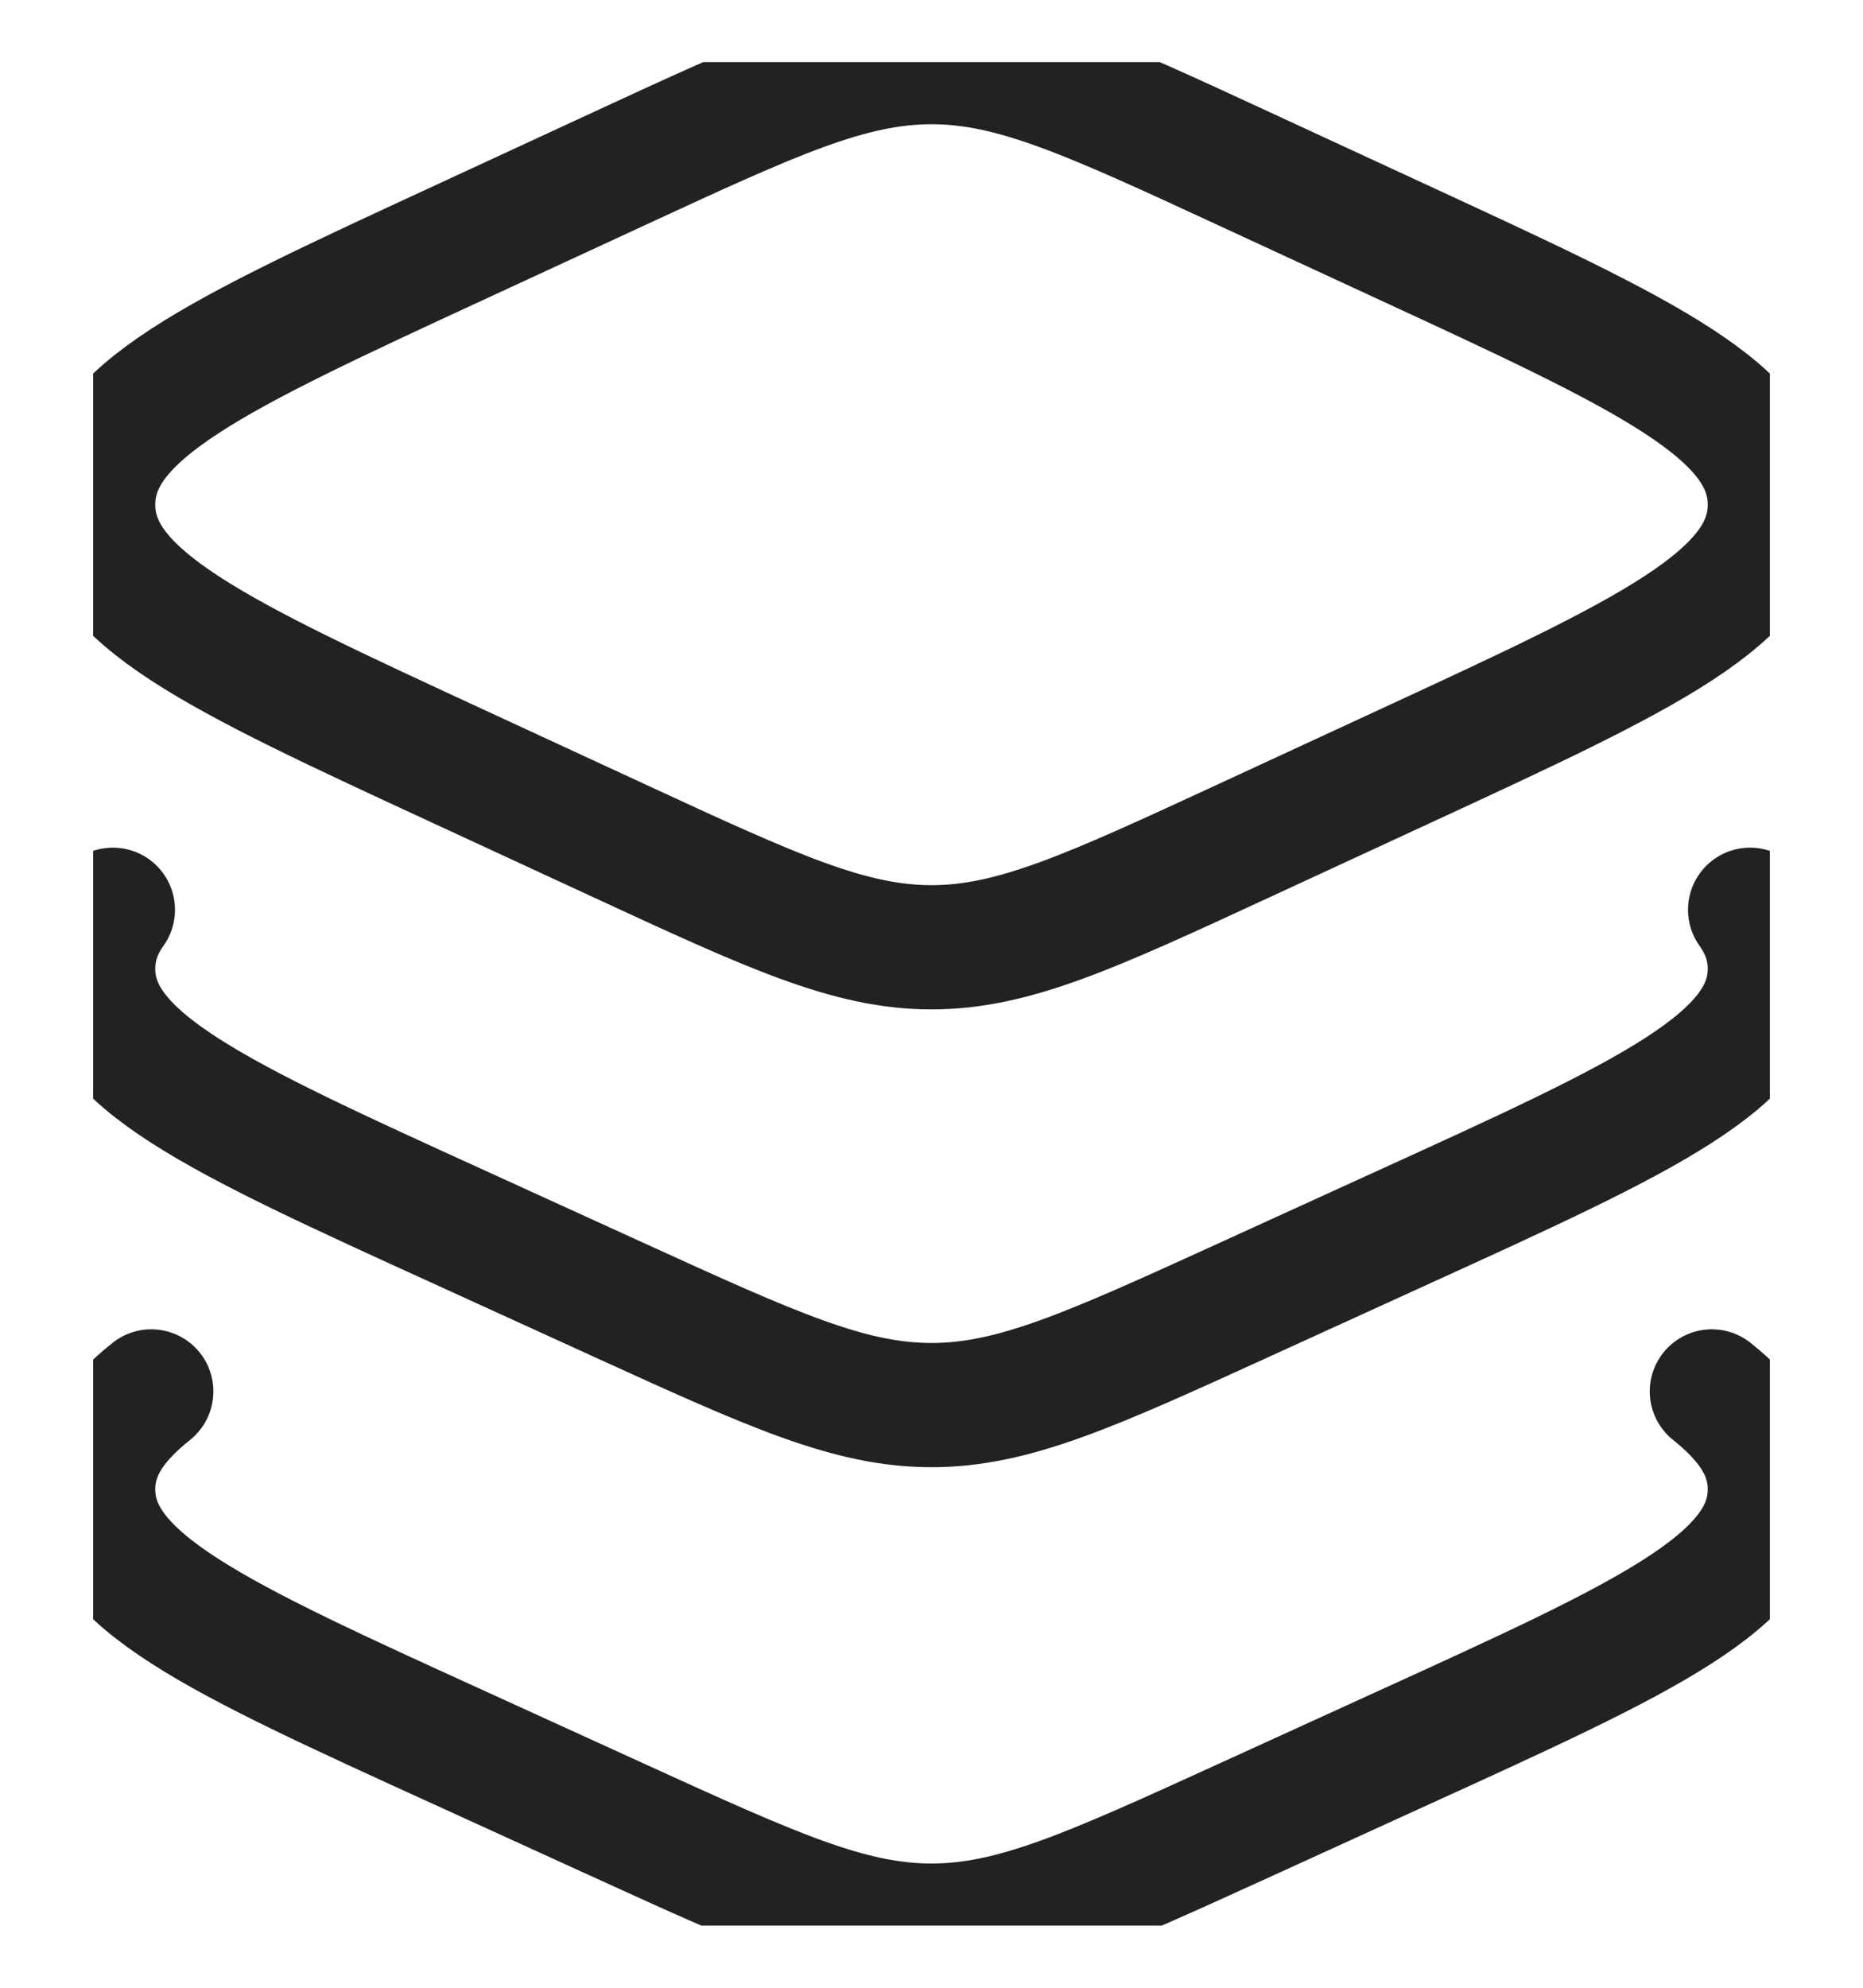<svg width="15" height="16" viewBox="0 0 15 16" fill="none" xmlns="http://www.w3.org/2000/svg">
<g clip-path="url(#clip0_9054_3269)">
<path d="M14.091 7.323C14.197 7.472 14.25 7.627 14.25 7.798C14.25 8.535 13.265 8.983 11.296 9.88L10.018 10.463C8.779 11.028 8.159 11.31 7.5 11.31C6.841 11.31 6.221 11.028 4.982 10.463L3.704 9.88C1.735 8.983 0.75 8.535 0.75 7.798C0.75 7.627 0.803 7.472 0.909 7.323M13.783 11.2C14.094 11.448 14.25 11.695 14.25 11.988C14.25 12.725 13.265 13.173 11.296 14.07L10.018 14.653C8.779 15.218 8.159 15.5 7.5 15.5C6.841 15.5 6.221 15.218 4.982 14.653L3.704 14.07C1.735 13.173 0.75 12.725 0.75 11.988C0.75 11.695 0.906 11.448 1.218 11.2M4.982 1.359L3.704 1.95C1.735 2.86 0.75 3.315 0.75 4.062C0.75 4.81 1.735 5.265 3.704 6.175L4.982 6.766C6.221 7.339 6.841 7.625 7.5 7.625C8.159 7.625 8.779 7.339 10.018 6.766L11.296 6.175C13.265 5.265 14.25 4.81 14.25 4.062C14.25 3.315 13.265 2.86 11.296 1.95L10.018 1.359C8.779 0.786 8.159 0.5 7.5 0.5C6.841 0.5 6.221 0.786 4.982 1.359Z" stroke="#222222" stroke-linecap="round" stroke-linejoin="round"/>
</g>
<defs>
<clipPath id="clip0_9054_3269">
<rect width="13.5" height="15" fill="white" transform="translate(0.75 0.5)"/>
</clipPath>
</defs>
</svg>
